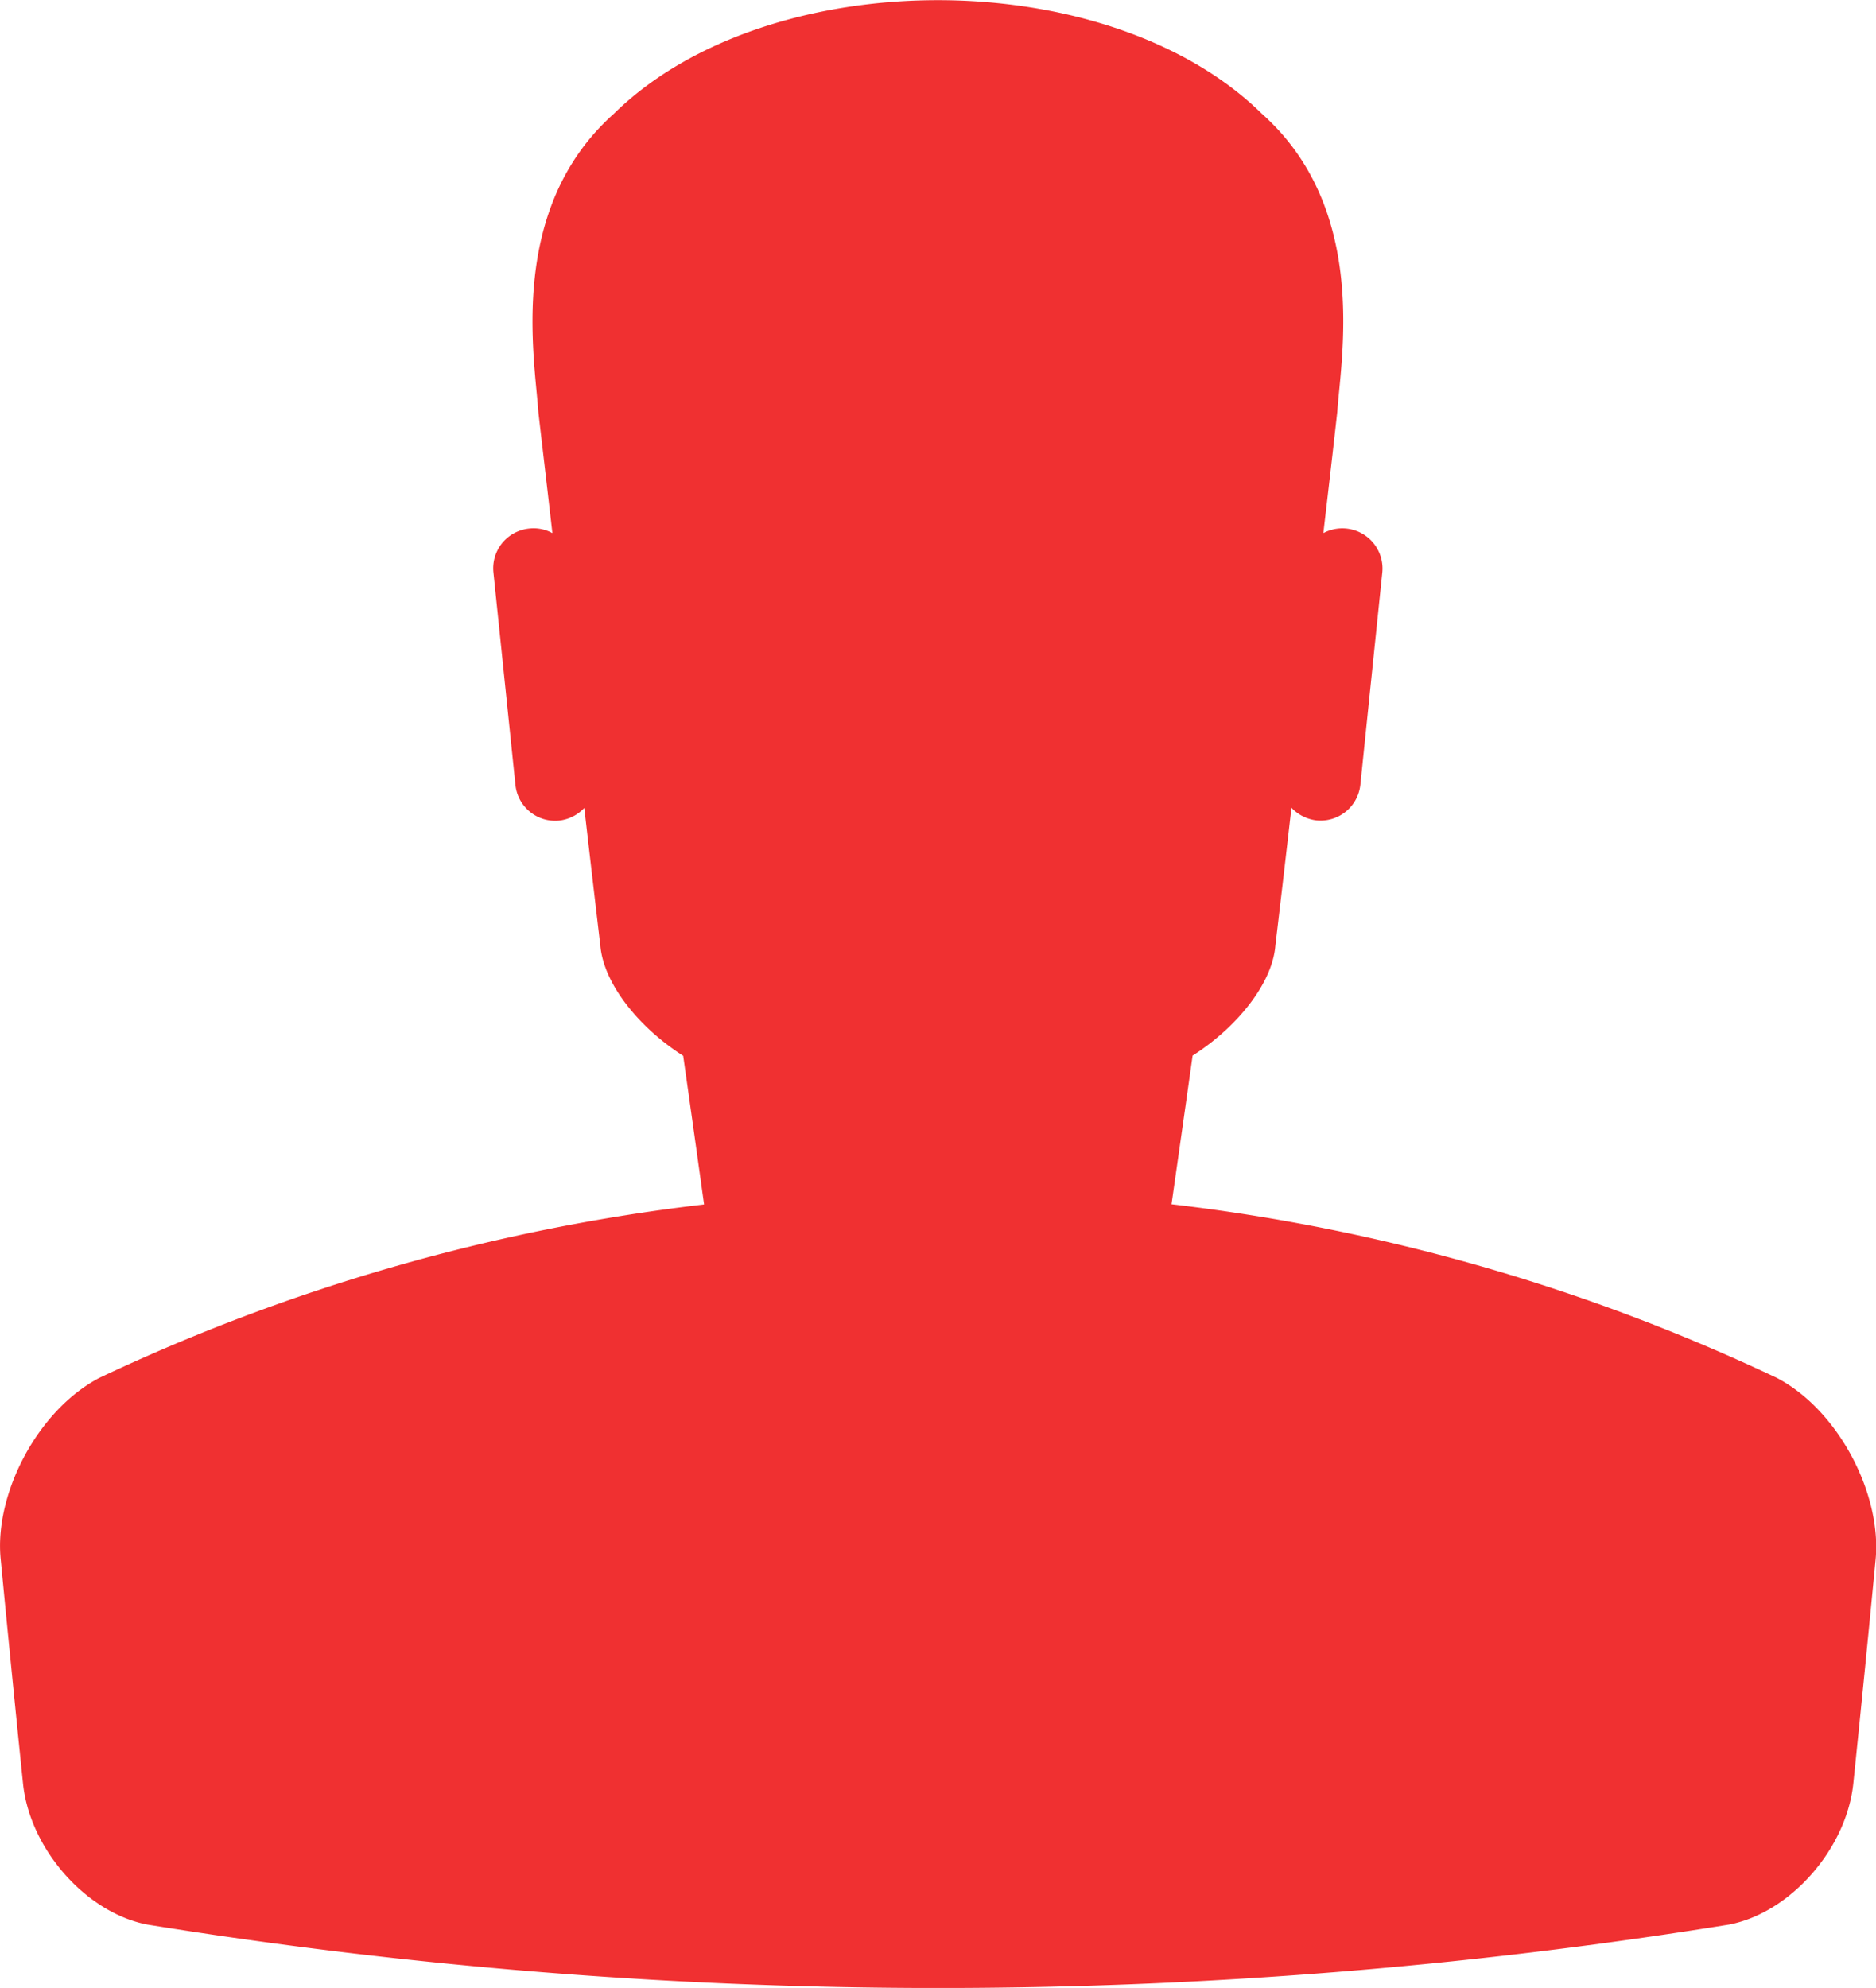<svg id="Layer_3" data-name="Layer 3" xmlns="http://www.w3.org/2000/svg" viewBox="0 0 288.16 305.33"><defs><style>.cls-1{fill:#f03031;}</style></defs><path class="cls-1" d="M351.62,279.62a297.84,297.84,0,0,0-93-26.68c1.08-7.59,2.17-15.22,3.24-22.83,7.12-4.56,12.26-11.28,12.71-16.88q1.26-10.59,2.47-21.19a6.32,6.32,0,0,0,3.83,1.94,6.16,6.16,0,0,0,6.76-5.5L291,155.86a6.17,6.17,0,0,0-9.06-6c.73-6.2,1.45-12.38,2.14-18.61.6-8.5,4.8-31.18-11.58-45.8-23.7-23.26-75.84-23.26-99.54,0-16.37,14.62-12.17,37.3-11.6,45.8.72,6.23,1.45,12.41,2.16,18.61a6,6,0,0,0-3.58-.7,6.14,6.14,0,0,0-5.48,6.73l3.38,32.62a6.14,6.14,0,0,0,6.74,5.5,6.29,6.29,0,0,0,3.84-1.94q1.22,10.61,2.47,21.19c.49,5.6,5.6,12.32,12.72,16.88q1.62,11.41,3.21,22.83A298,298,0,0,0,93.9,279.62c-9.49,5-16.15,17.87-15.12,27.88q1.65,17.17,3.42,34.36c1,10,9.6,19.87,19.08,21.71a762.31,762.31,0,0,0,243,0c9.47-1.84,18.05-11.71,19.07-21.71q1.77-17.16,3.42-34.36C367.72,297.49,361.1,284.59,351.62,279.62Z" transform="translate(-78.67 -67.98)"/></svg>